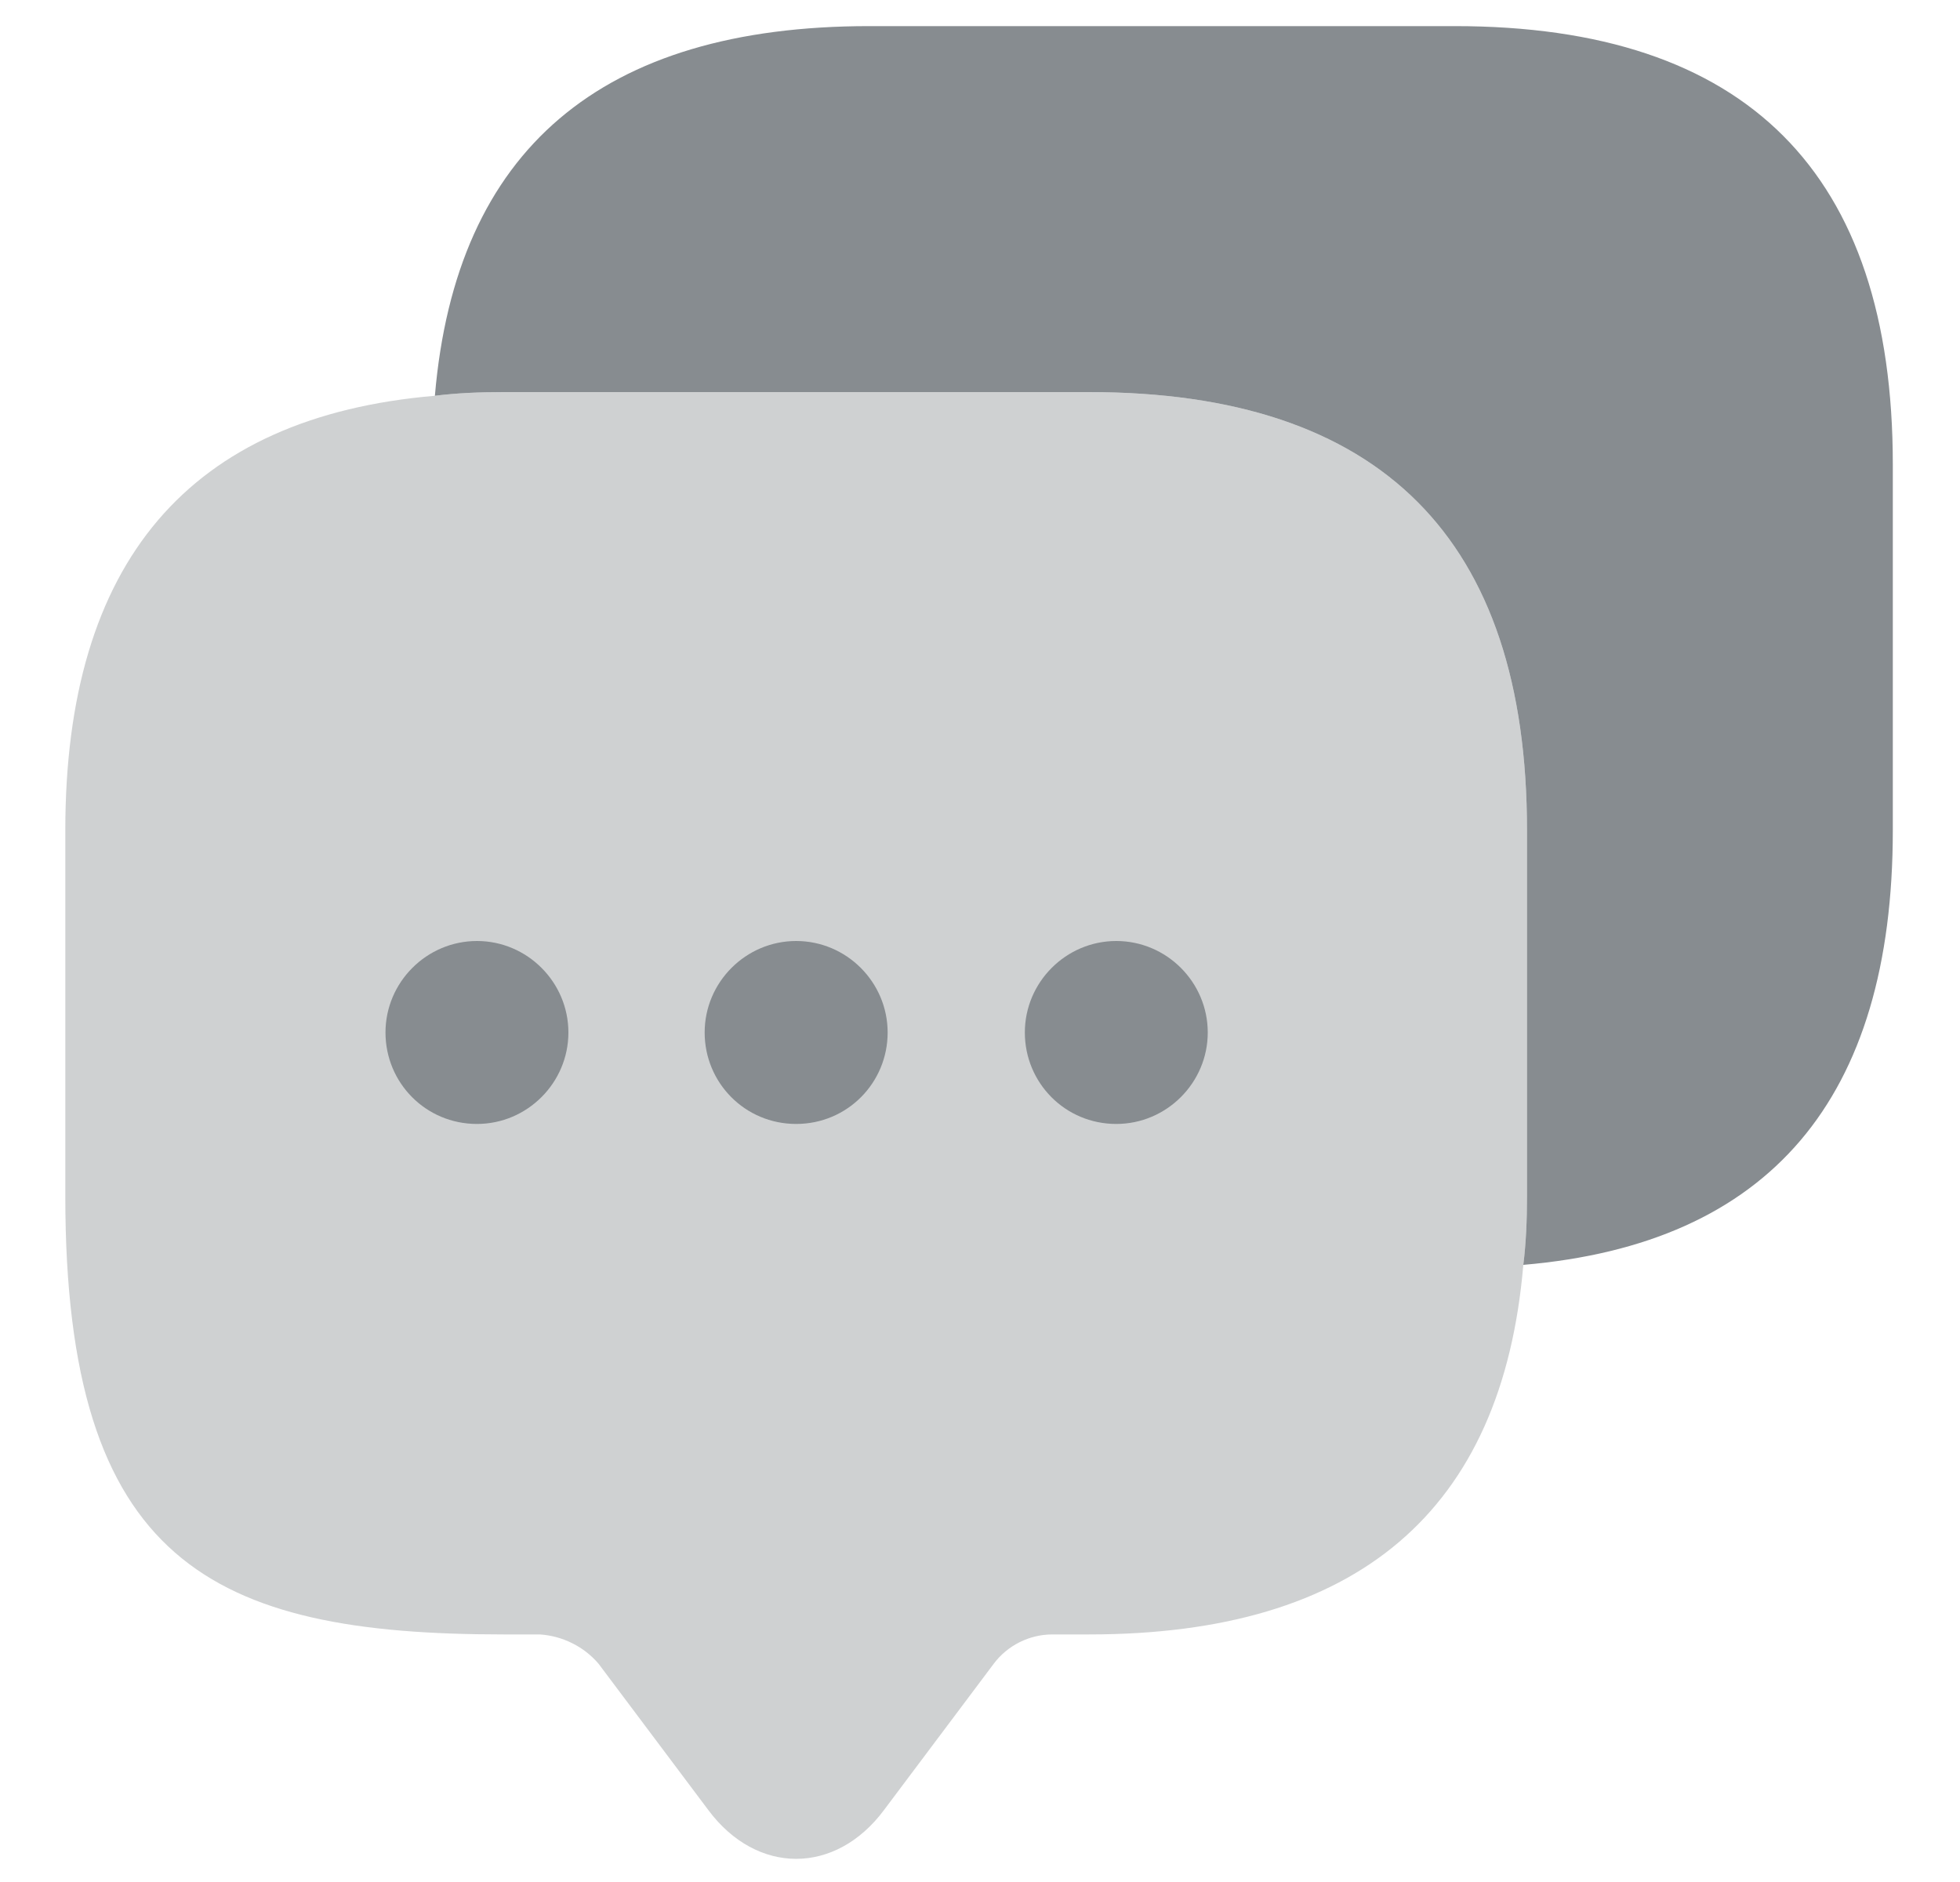 <svg width="25" height="24" viewBox="0 0 25 24" fill="none" xmlns="http://www.w3.org/2000/svg">
<path opacity="0.4" d="M19.477 10.588V15.255C19.477 15.558 19.465 15.85 19.43 16.13C19.162 19.28 17.307 20.843 13.889 20.843H13.422C13.13 20.843 12.85 20.983 12.675 21.217L11.275 23.083C10.657 23.912 9.653 23.912 9.035 23.083L7.635 21.217C7.542 21.108 7.428 21.019 7.299 20.955C7.171 20.891 7.032 20.853 6.888 20.843H6.422C2.7 20.843 0.833 19.922 0.833 15.255V10.588C0.833 7.17 2.409 5.315 5.547 5.047C5.827 5.012 6.119 5 6.422 5H13.889C17.61 5 19.477 6.867 19.477 10.588Z" fill="#878C90"/>
<path d="M10.155 14.333C9.502 14.333 8.988 13.808 8.988 13.167C8.988 12.525 9.513 12 10.155 12C10.797 12 11.322 12.525 11.322 13.167C11.322 13.808 10.808 14.333 10.155 14.333Z" fill="#878C90"/>
<path d="M14.238 14.333C13.585 14.333 13.072 13.808 13.072 13.167C13.072 12.525 13.597 12 14.238 12C14.88 12 15.405 12.525 15.405 13.167C15.405 13.808 14.88 14.333 14.238 14.333Z" fill="#878C90"/>
<path d="M6.084 14.333C5.43 14.333 4.917 13.808 4.917 13.167C4.917 12.525 5.442 12 6.084 12C6.725 12 7.25 12.525 7.25 13.167C7.25 13.808 6.725 14.333 6.084 14.333Z" fill="#878C90"/>
<path d="M24.143 5.922V10.588C24.143 14.018 22.569 15.862 19.43 16.13C19.465 15.85 19.477 15.558 19.477 15.255V10.588C19.477 6.867 17.61 5 13.889 5H6.422C6.119 5 5.827 5.012 5.547 5.047C5.815 1.908 7.67 0.333 11.088 0.333H18.555C22.277 0.333 24.143 2.2 24.143 5.922Z" fill="#878C90"/>
</svg>
